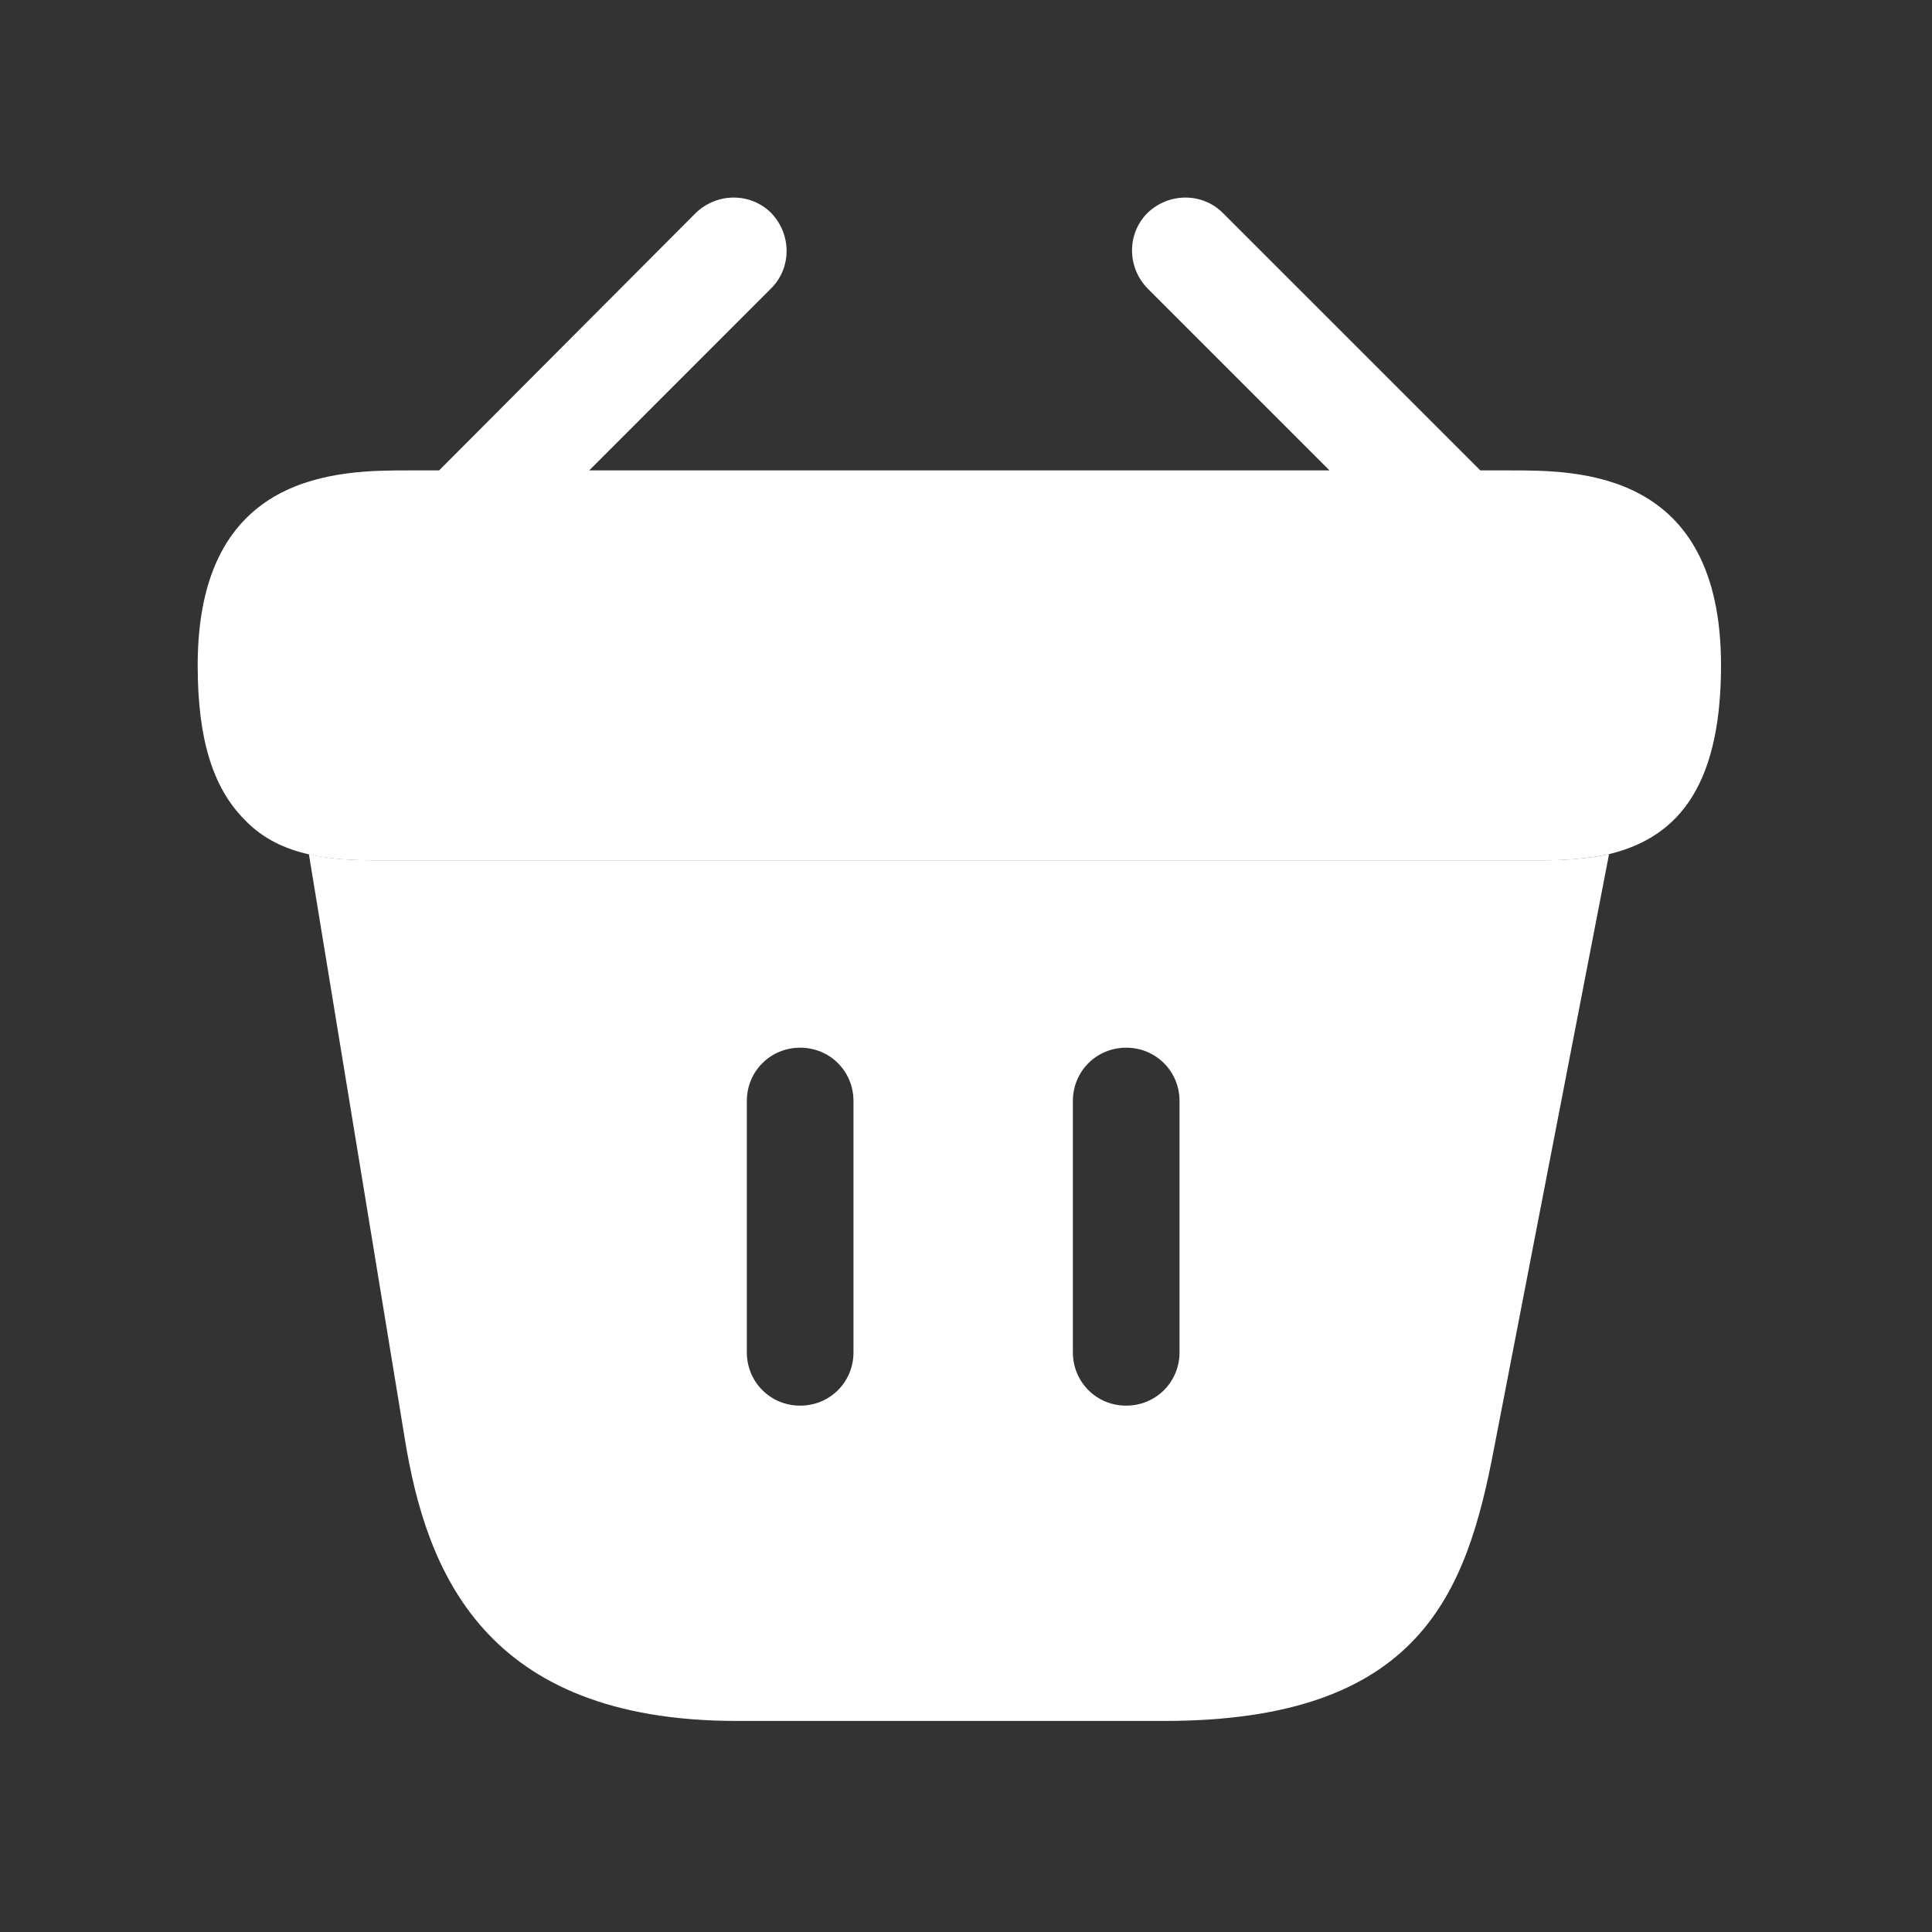 <svg width="25" height="25" viewBox="0 0 25 25" fill="none" xmlns="http://www.w3.org/2000/svg">
<rect x="0" y="0" width="25" height="25" fill="#333333" stroke="none"/>
<path d="M19.549 6.087H19.155L15.824 2.756C15.558 2.49 15.124 2.49 14.848 2.756C14.582 3.022 14.582 3.456 14.848 3.731L17.204 6.087H7.624L9.979 3.731C10.245 3.465 10.245 3.032 9.979 2.756C9.713 2.49 9.279 2.49 9.003 2.756L5.682 6.087H5.288C4.401 6.087 2.558 6.087 2.558 8.61C2.558 9.566 2.755 10.197 3.169 10.611C3.405 10.857 3.691 10.986 3.997 11.055C4.282 11.123 4.588 11.133 4.884 11.133H19.944C20.249 11.133 20.535 11.114 20.811 11.055C21.639 10.857 22.27 10.266 22.27 8.61C22.27 6.087 20.427 6.087 19.549 6.087Z" fill="#fff"/>
<path d="M19.954 11.132H4.884C4.588 11.132 4.283 11.122 3.997 11.053L5.239 18.623C5.515 20.318 6.254 22.269 9.536 22.269H15.065C18.387 22.269 18.978 20.604 19.333 18.741L20.821 11.053C20.545 11.112 20.25 11.132 19.954 11.132ZM11.044 17.499C11.044 17.884 10.739 18.189 10.354 18.189C9.97 18.189 9.664 17.884 9.664 17.499V14.247C9.664 13.862 9.97 13.557 10.354 13.557C10.739 13.557 11.044 13.862 11.044 14.247V17.499ZM15.263 17.499C15.263 17.884 14.957 18.189 14.573 18.189C14.188 18.189 13.883 17.884 13.883 17.499V14.247C13.883 13.862 14.188 13.557 14.573 13.557C14.957 13.557 15.263 13.862 15.263 14.247V17.499Z" fill="#fff"/>
</svg>
